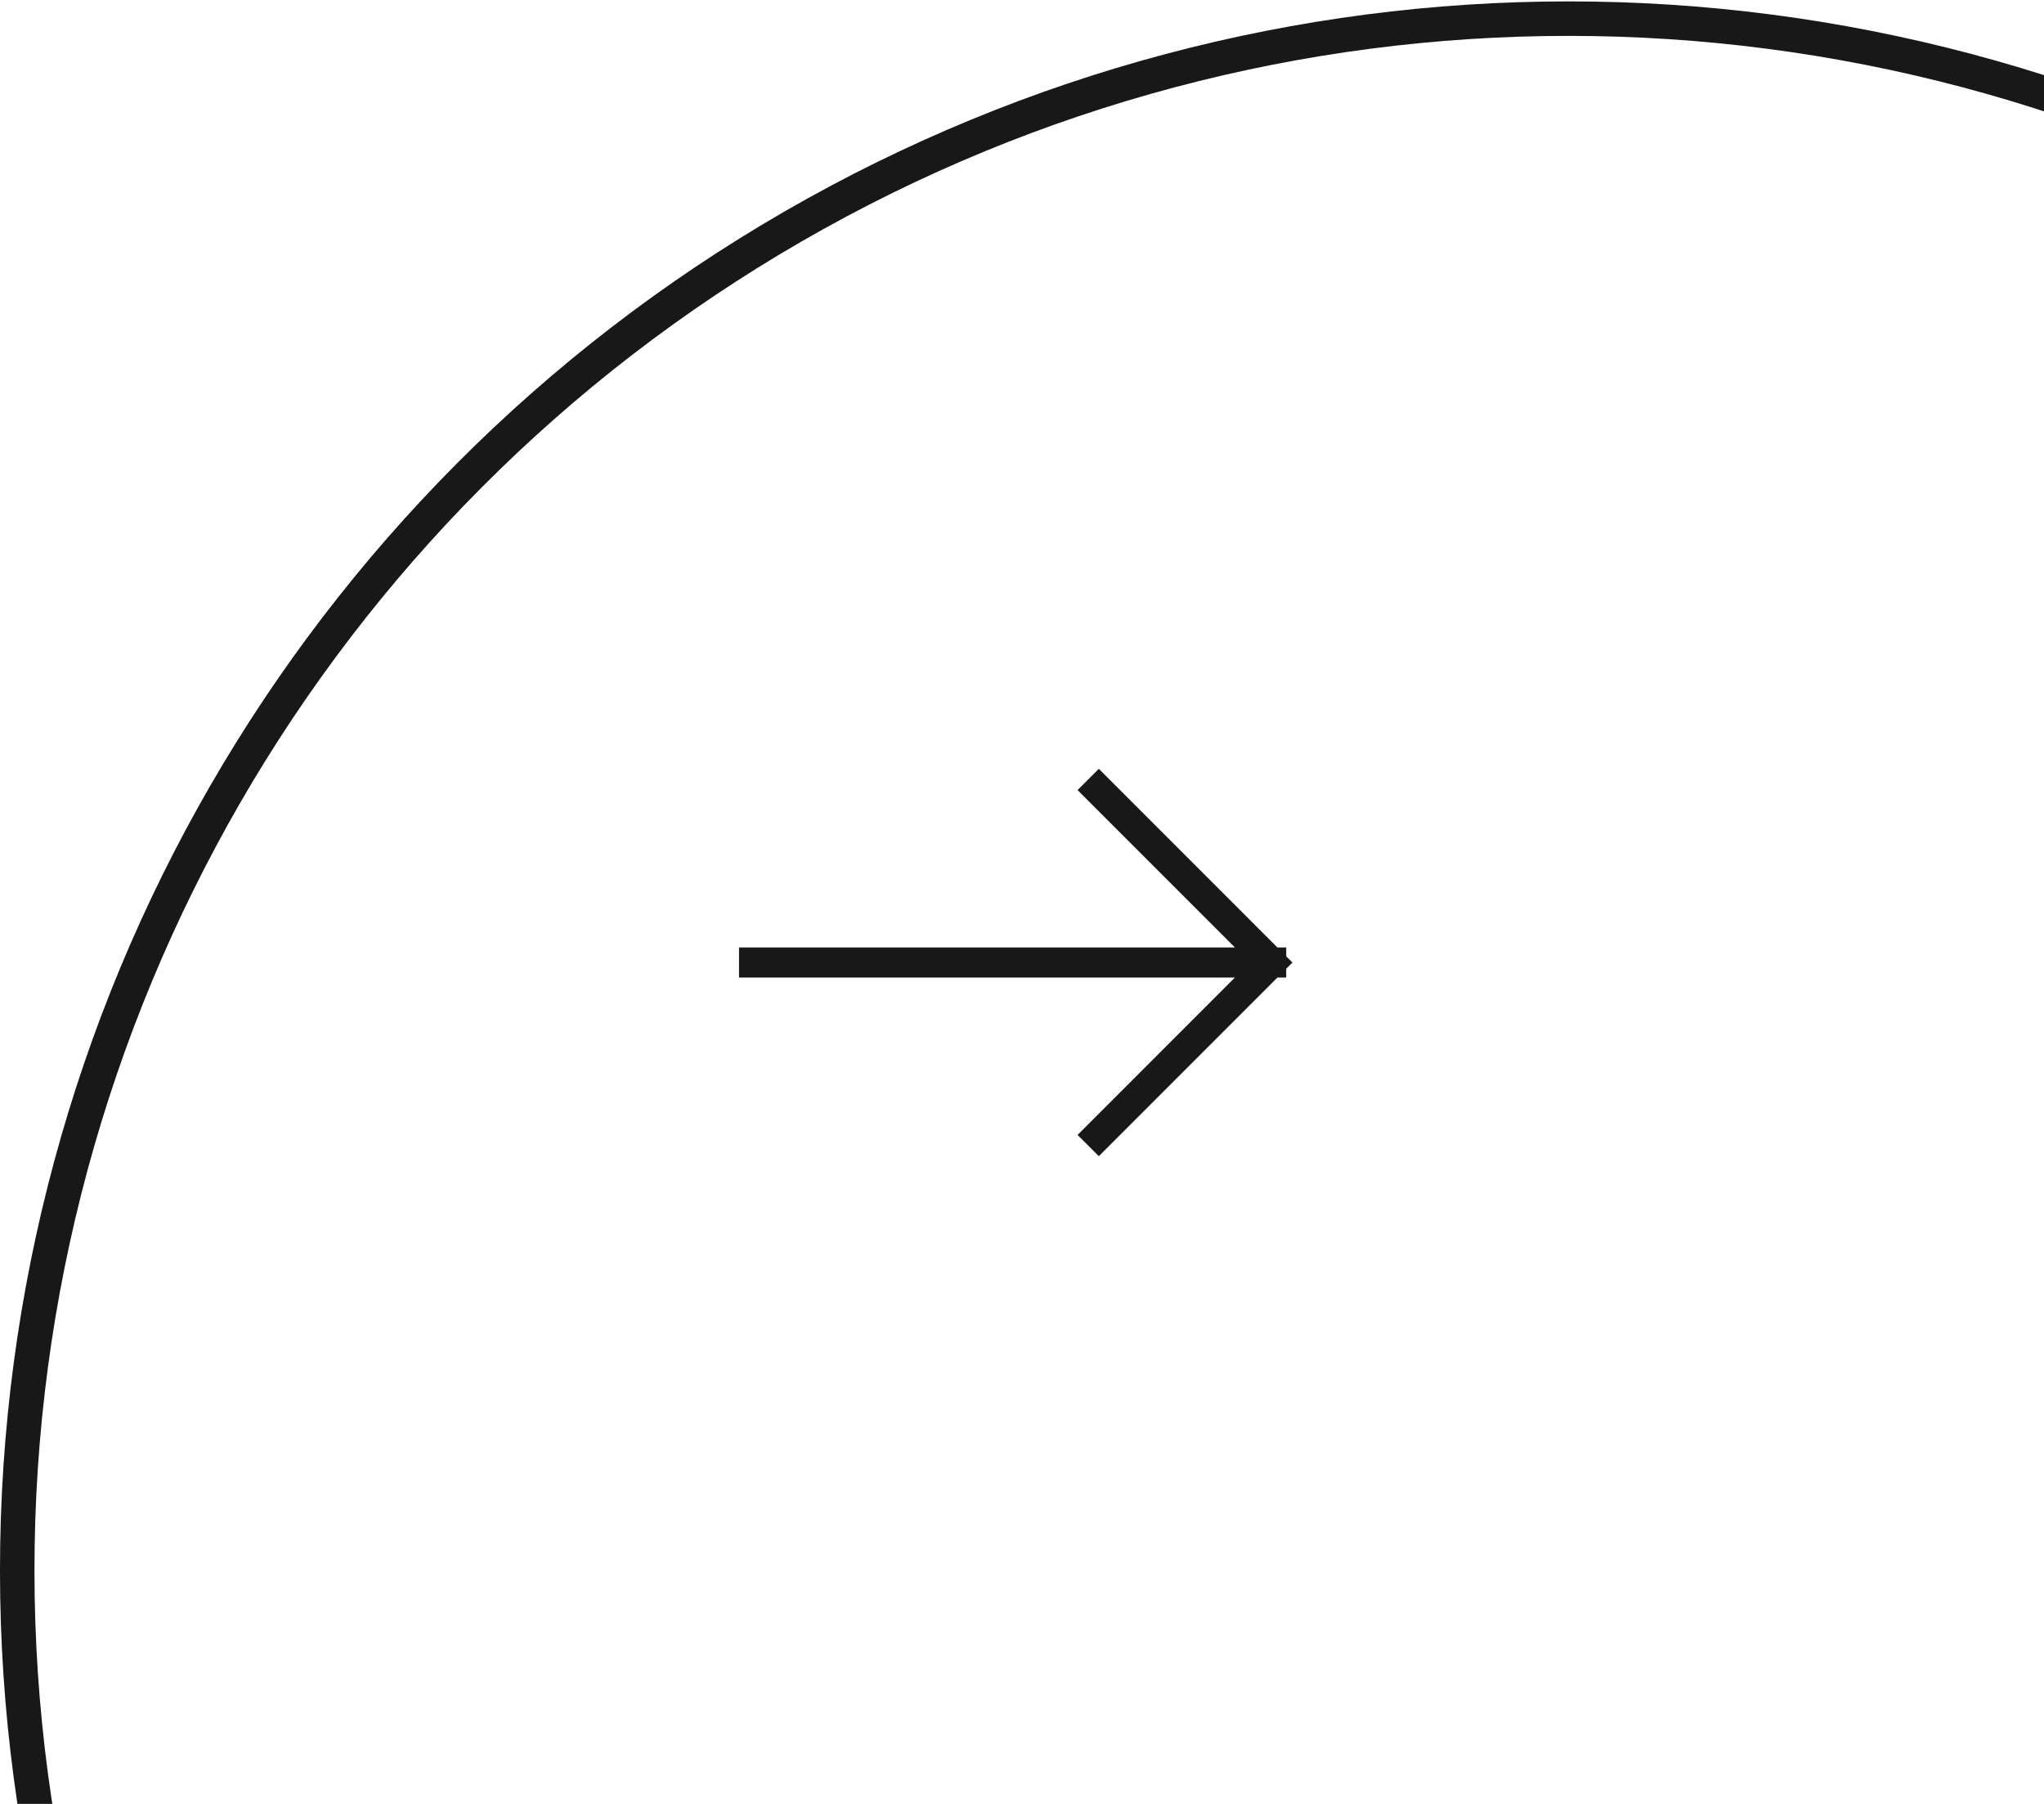 <svg width="68" height="60" viewBox="0 0 68 60" fill="none" xmlns="http://www.w3.org/2000/svg">
<circle cx="52.186" cy="52.233" r="51.613" stroke="#181818" stroke-width="1.147"/>
<path d="M25.086 32.014H42.29M42.29 32.014L36.556 26.279M42.29 32.014L36.556 37.749" stroke="#181818" stroke-linecap="square"/>
</svg>

